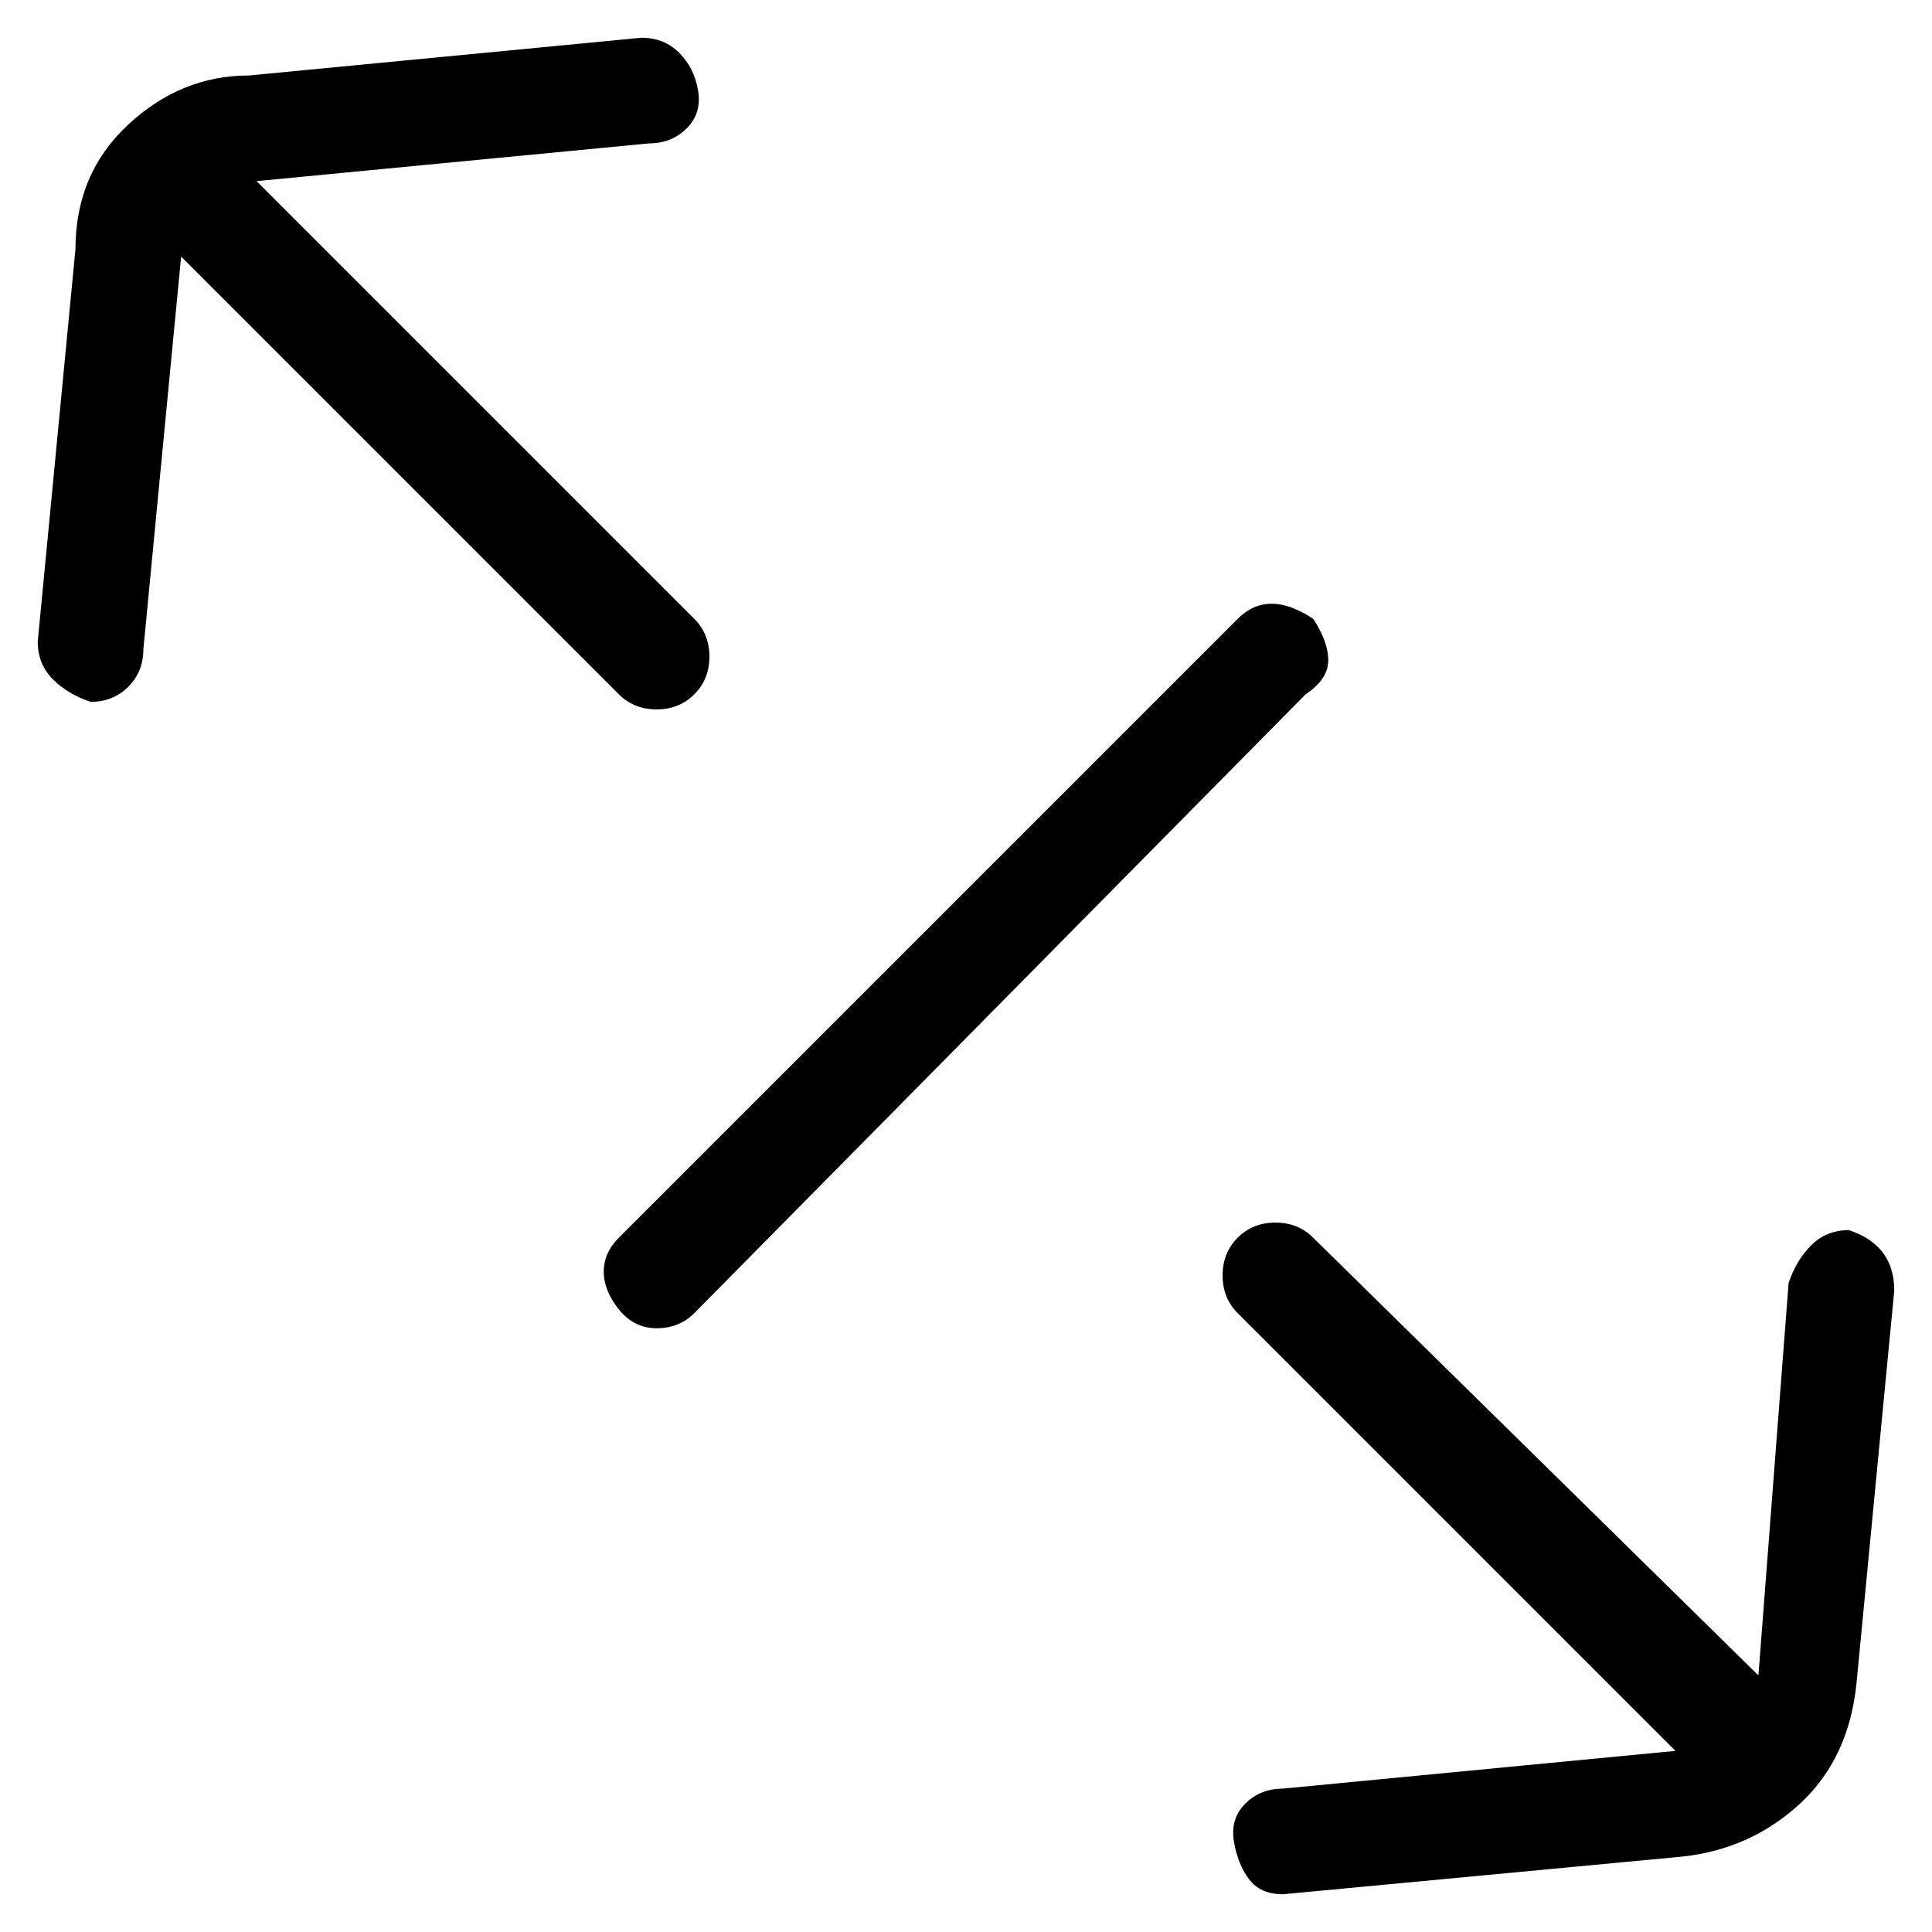 <svg viewBox="0 0 256 256" xmlns="http://www.w3.org/2000/svg">
  <path transform="scale(1, -1) translate(0, -256)" fill="currentColor" d="M82 164q2 -2 5 -2t5 2t2 5t-2 5l-58 58l52 5q3 0 5 2t1.5 5t-2.5 5t-5 2l-52 -5q-9 0 -16 -6.5t-7 -16.5l-5 -52q0 -3 2 -5t5 -3v0q3 0 5 2t2 5l5 52zM245 93q-3 0 -5 -2t-3 -5l-4 -52l-59 58q-2 2 -5 2t-5 -2t-2 -5t2 -5l58 -58l-52 -5q-3 0 -5 -2t-1.5 -5t2 -5t4.5 -2 l53 5q9 1 15.5 7t7.5 16l5 52q0 3 -1.5 5t-4.5 3zM174 174q-3 2 -5.5 2t-4.5 -2l-82 -82q-2 -2 -2 -4.5t2 -5t5 -2.5t5 2l81 82q3 2 3 4.5t-2 5.5z" />
</svg>